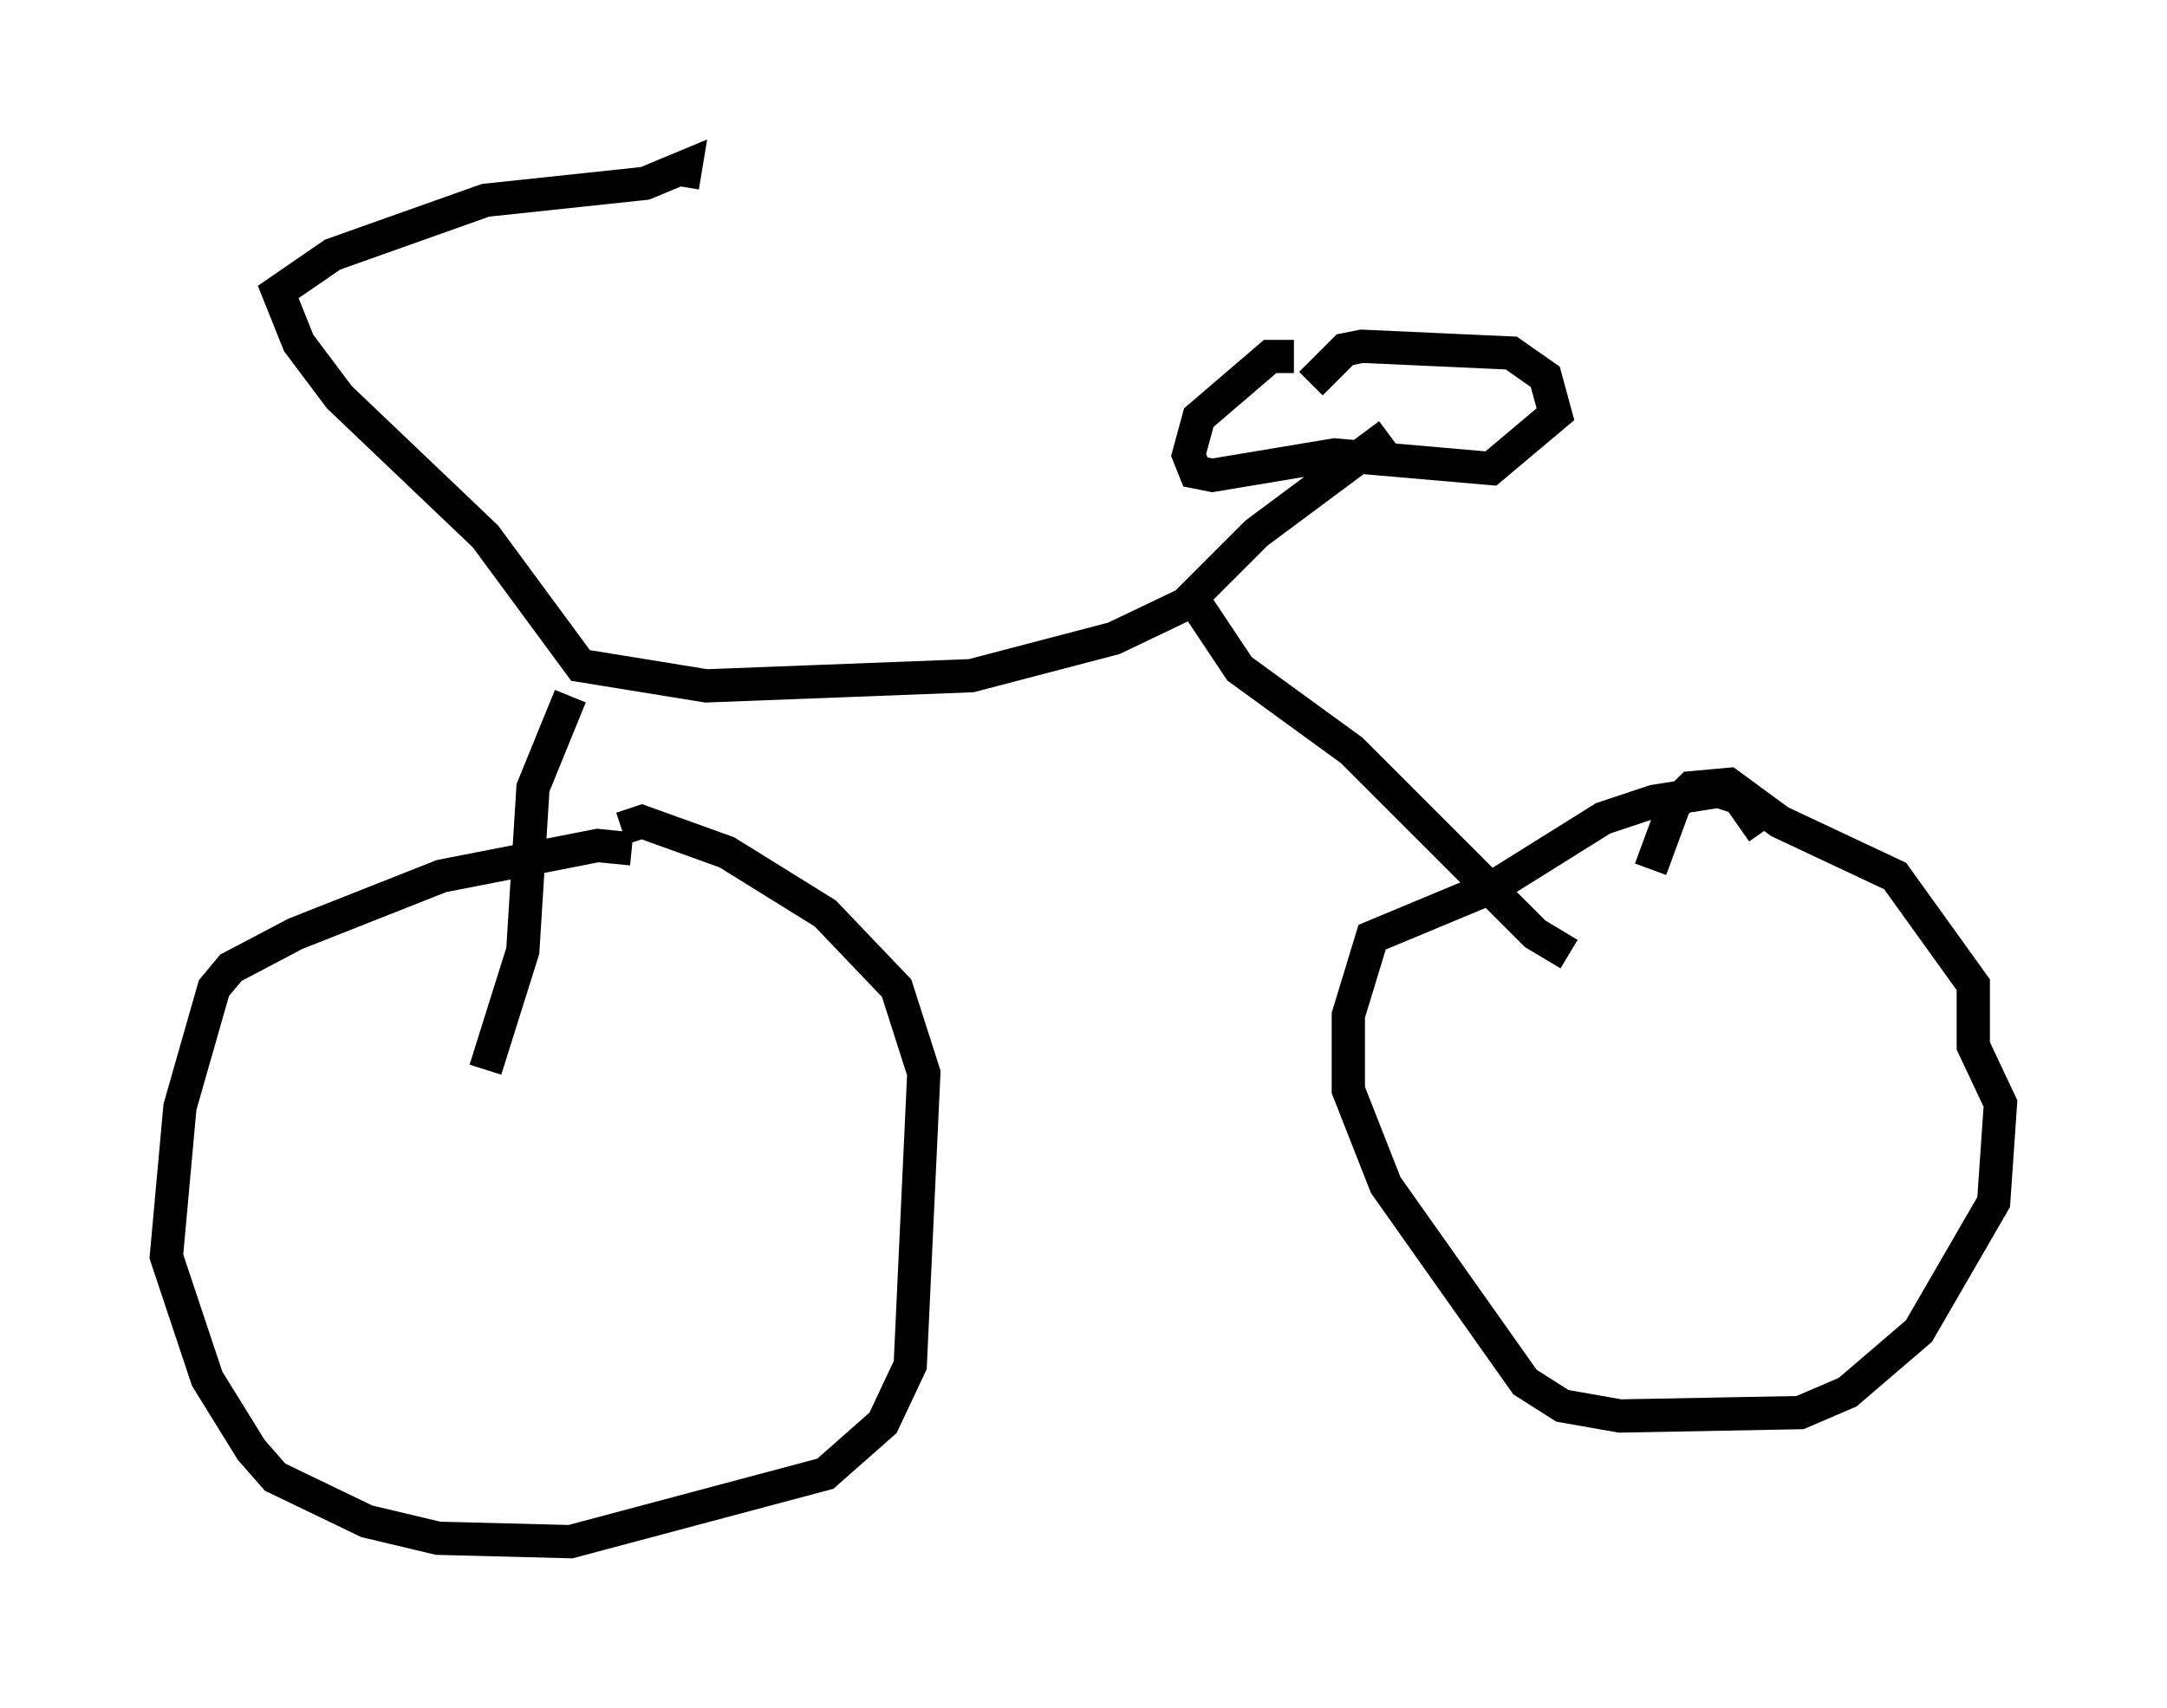 <?xml version="1.0" encoding="utf-8" ?>
<svg baseProfile="full" height="51.344" version="1.1" width="65.126" xmlns="http://www.w3.org/2000/svg" xmlns:ev="http://www.w3.org/2001/xml-events" xmlns:xlink="http://www.w3.org/1999/xlink"><defs /><rect fill="white" height="51.344" width="65.126" x="0" y="0" /><path d="M19.496, 25.927 m-0.51, -0.408 l-1.021, -0.102 -4.696, 0.919 l-4.39, 1.735 -1.94, 1.021 l-0.51, 0.613 -1.021, 3.573 l-0.408, 4.492 1.225, 3.675 l1.327, 2.144 0.715, 0.817 l2.756, 1.327 2.144, 0.51 l3.981, 0.102 7.656, -2.042 l1.735, -1.531 0.817, -1.735 l0.408, -8.779 -0.817, -2.552 l-2.144, -2.246 -2.96, -1.838 l-2.552, -0.919 -0.613, 0.204 m34.3, 0.102 l-0.715, -1.021 -0.613, -0.204 l-1.94, 0.306 -1.531, 0.51 l-3.267, 2.042 -3.675, 1.531 l-0.715, 2.348 0.0, 2.246 l1.123, 2.858 4.185, 5.921 l1.123, 0.715 1.735, 0.306 l5.41, -0.102 1.429, -0.613 l2.144, -1.838 2.246, -3.879 l0.204, -2.96 -0.817, -1.735 l0.0, -1.838 -2.348, -3.267 l-3.471, -1.633 -1.531, -1.123 l-1.123, 0.102 -0.51, 0.51 l-0.715, 1.94 m-2.45, 2.552 l-1.021, -0.613 -5.513, -5.513 l-3.369, -2.45 -1.429, -2.144 l1.94, -1.94 3.981, -2.96 m-2.348, -1.531 l1.021, -1.021 0.51, -0.102 l4.492, 0.204 1.021, 0.715 l0.306, 1.123 -1.94, 1.633 l-4.696, -0.408 -3.675, 0.613 l-0.51, -0.102 -0.204, -0.51 l0.306, -1.123 2.144, -1.838 l0.715, 0.0 m-3.063, 7.35 l-2.348, 1.123 -4.288, 1.123 l-7.963, 0.306 -3.777, -0.613 l-2.858, -3.879 -4.39, -4.185 l-1.225, -1.633 -0.613, -1.531 l1.633, -1.123 4.594, -1.633 l4.798, -0.51 1.225, -0.51 l-0.102, 0.613 m-3.369, 15.313 l-1.123, 2.756 -0.306, 4.9 l-1.123, 3.573 " fill="none" stroke="black" stroke-width="1" /></svg>